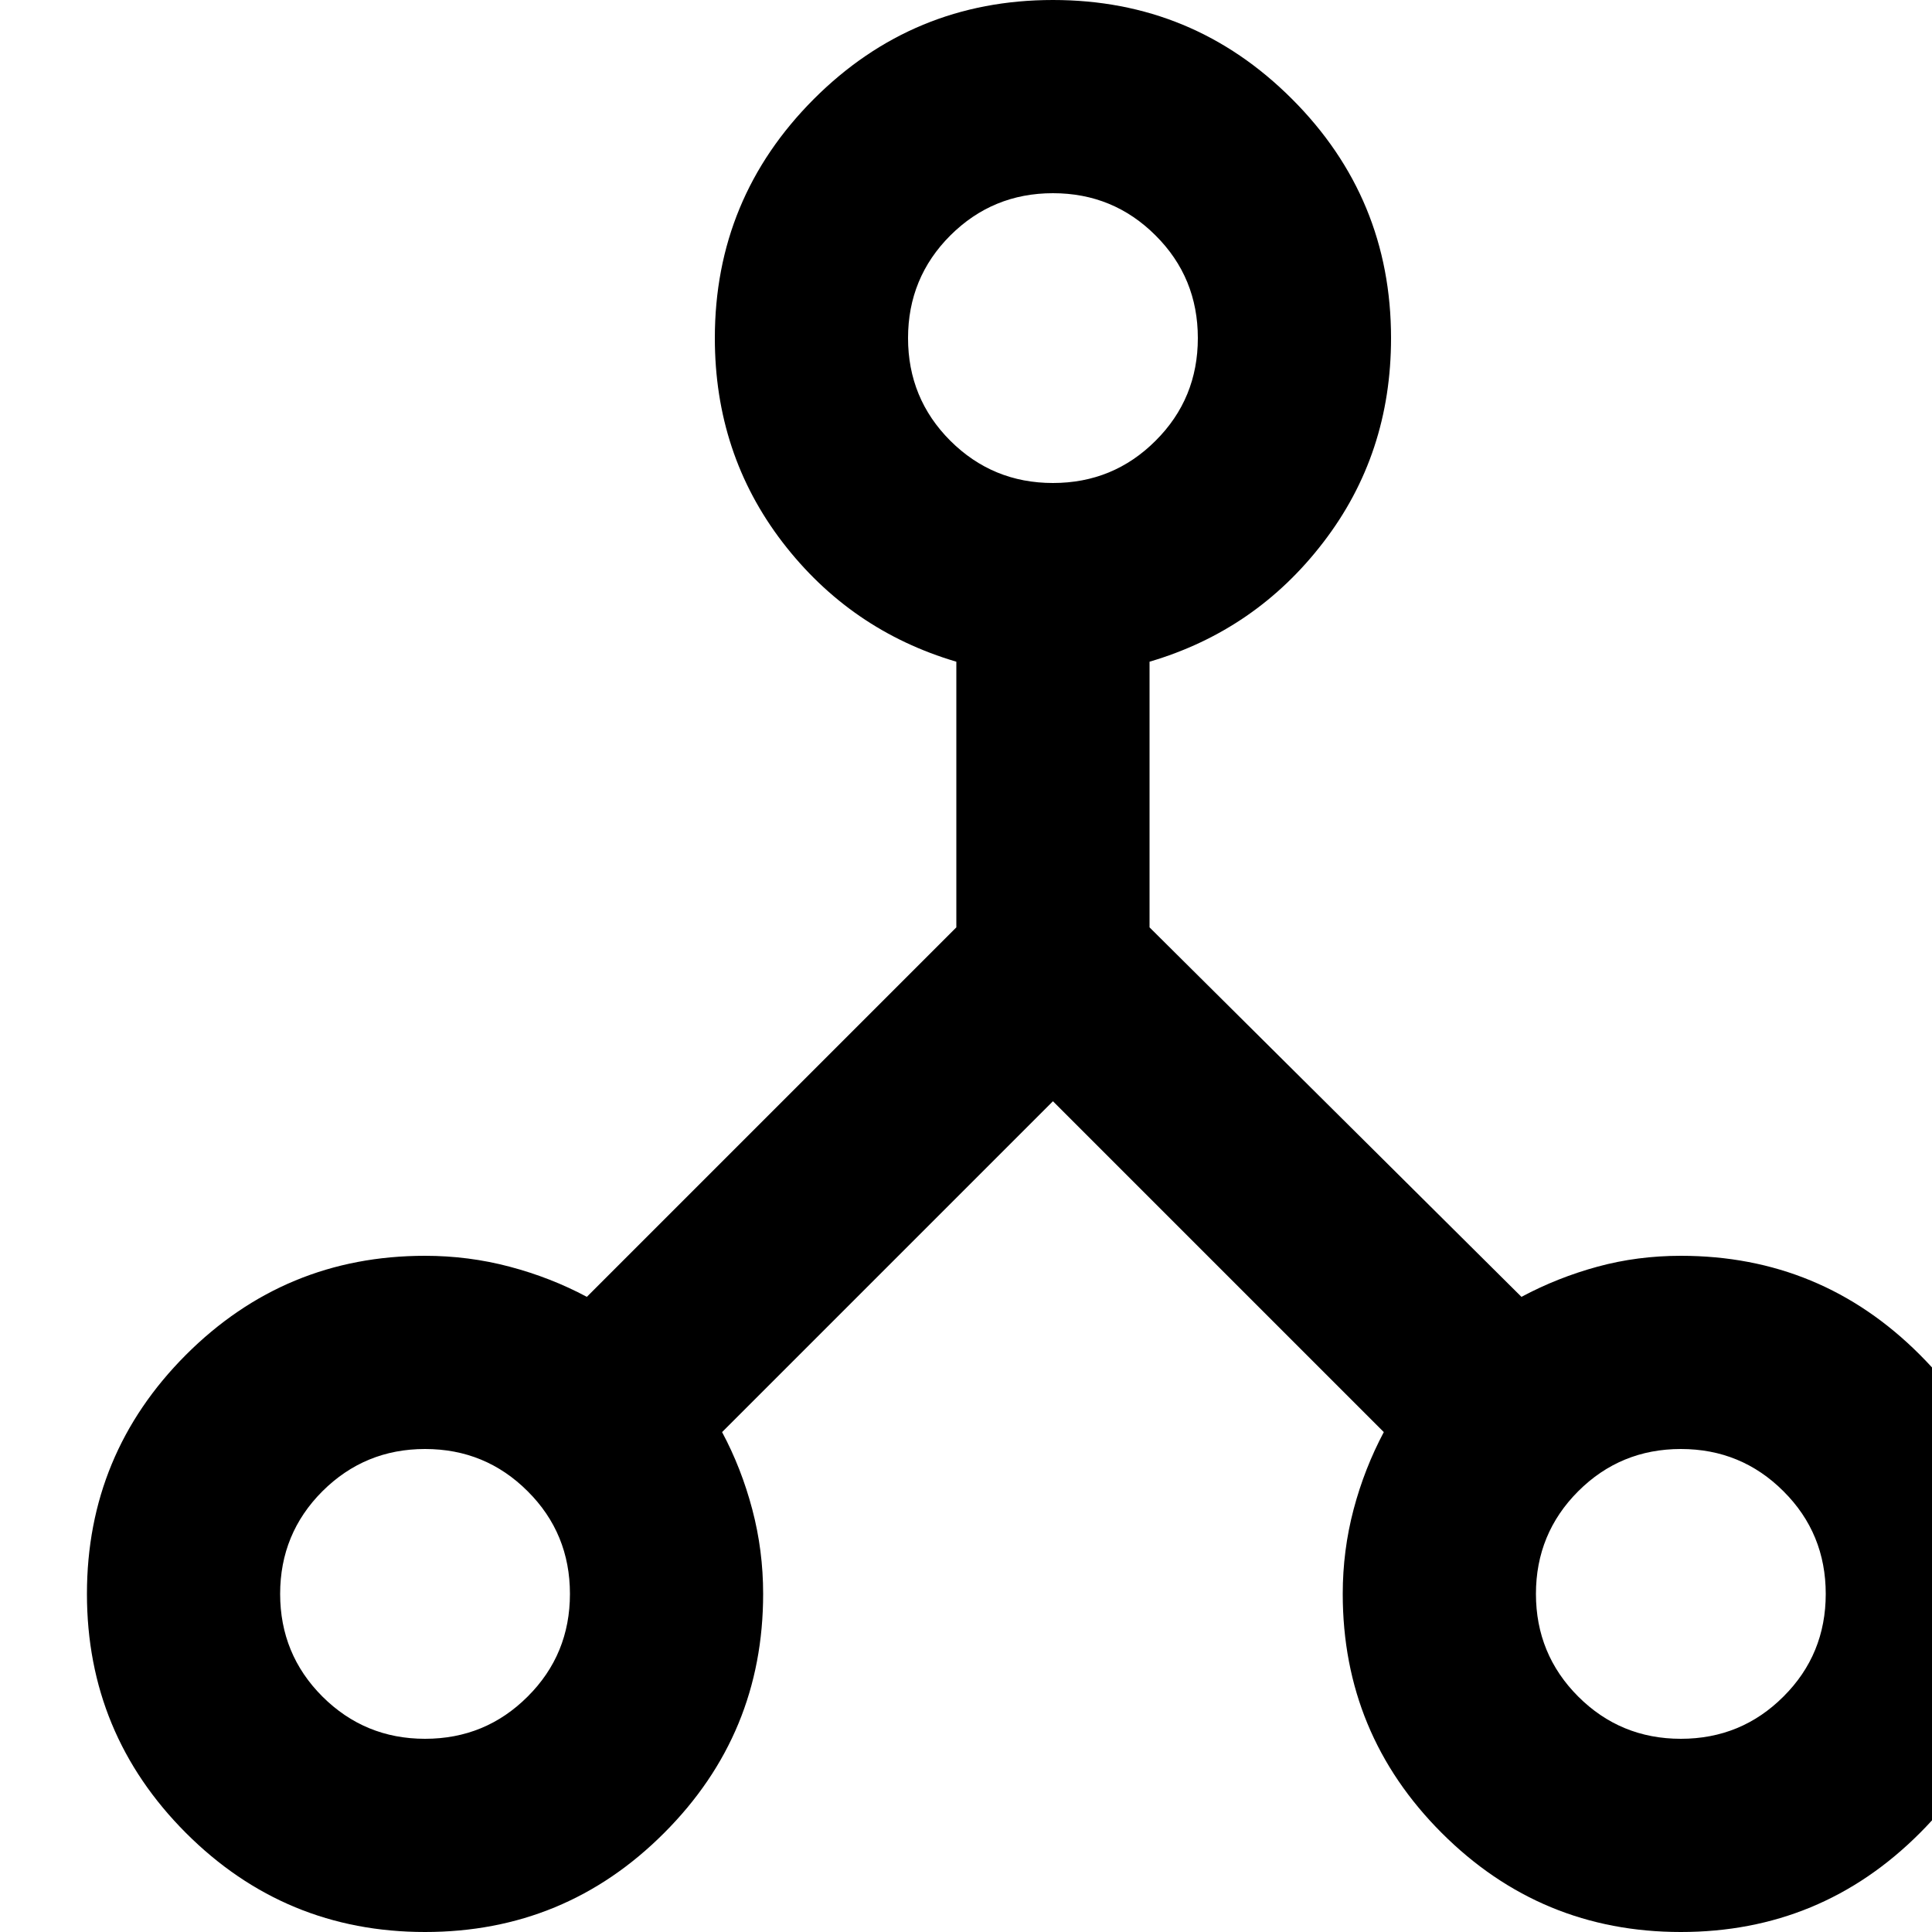 <svg width="16" height="16" viewBox="0 0 16 16" fill="none" xmlns="http://www.w3.org/2000/svg">
<path d="M3.52 16C2.747 16 2.087 15.727 1.54 15.18C0.994 14.633 0.72 13.973 0.72 13.2C0.72 12.427 0.994 11.767 1.54 11.22C2.087 10.673 2.747 10.4 3.52 10.4C3.76 10.4 3.994 10.43 4.22 10.49C4.447 10.55 4.66 10.633 4.86 10.74L7.92 7.68V5.48C7.334 5.307 6.854 4.977 6.48 4.49C6.107 4.003 5.92 3.44 5.92 2.8C5.92 2.027 6.194 1.367 6.74 0.82C7.287 0.273 7.947 0 8.72 0C9.494 0 10.153 0.273 10.7 0.82C11.247 1.367 11.52 2.027 11.52 2.8C11.52 3.44 11.334 4.003 10.96 4.49C10.587 4.977 10.107 5.307 9.52 5.48V7.68L12.6 10.74C12.8 10.633 13.01 10.55 13.23 10.49C13.45 10.43 13.68 10.4 13.92 10.4C14.694 10.4 15.354 10.673 15.9 11.22C16.447 11.767 16.72 12.427 16.72 13.2C16.72 13.973 16.447 14.633 15.9 15.18C15.354 15.727 14.694 16 13.92 16C13.147 16 12.487 15.727 11.94 15.18C11.393 14.633 11.12 13.973 11.12 13.2C11.12 12.96 11.15 12.727 11.21 12.5C11.27 12.273 11.354 12.06 11.46 11.86L8.72 9.12L5.98 11.86C6.087 12.06 6.17 12.273 6.23 12.5C6.29 12.727 6.32 12.96 6.32 13.2C6.32 13.973 6.047 14.633 5.5 15.18C4.954 15.727 4.294 16 3.52 16ZM13.92 14.4C14.254 14.4 14.537 14.283 14.77 14.05C15.004 13.817 15.12 13.533 15.12 13.2C15.12 12.867 15.004 12.583 14.77 12.35C14.537 12.117 14.254 12 13.92 12C13.587 12 13.303 12.117 13.07 12.35C12.837 12.583 12.72 12.867 12.72 13.2C12.72 13.533 12.837 13.817 13.07 14.05C13.303 14.283 13.587 14.4 13.92 14.4ZM8.72 4C9.054 4 9.337 3.883 9.57 3.65C9.804 3.417 9.92 3.133 9.92 2.8C9.92 2.467 9.804 2.183 9.57 1.95C9.337 1.717 9.054 1.6 8.72 1.6C8.387 1.6 8.104 1.717 7.87 1.95C7.637 2.183 7.52 2.467 7.52 2.8C7.52 3.133 7.637 3.417 7.87 3.65C8.104 3.883 8.387 4 8.72 4ZM3.52 14.4C3.854 14.4 4.137 14.283 4.37 14.05C4.604 13.817 4.72 13.533 4.72 13.2C4.72 12.867 4.604 12.583 4.37 12.35C4.137 12.117 3.854 12 3.52 12C3.187 12 2.904 12.117 2.67 12.35C2.437 12.583 2.32 12.867 2.32 13.2C2.32 13.533 2.437 13.817 2.67 14.05C2.904 14.283 3.187 14.4 3.52 14.4Z" fill="currentColor"/>
</svg>
